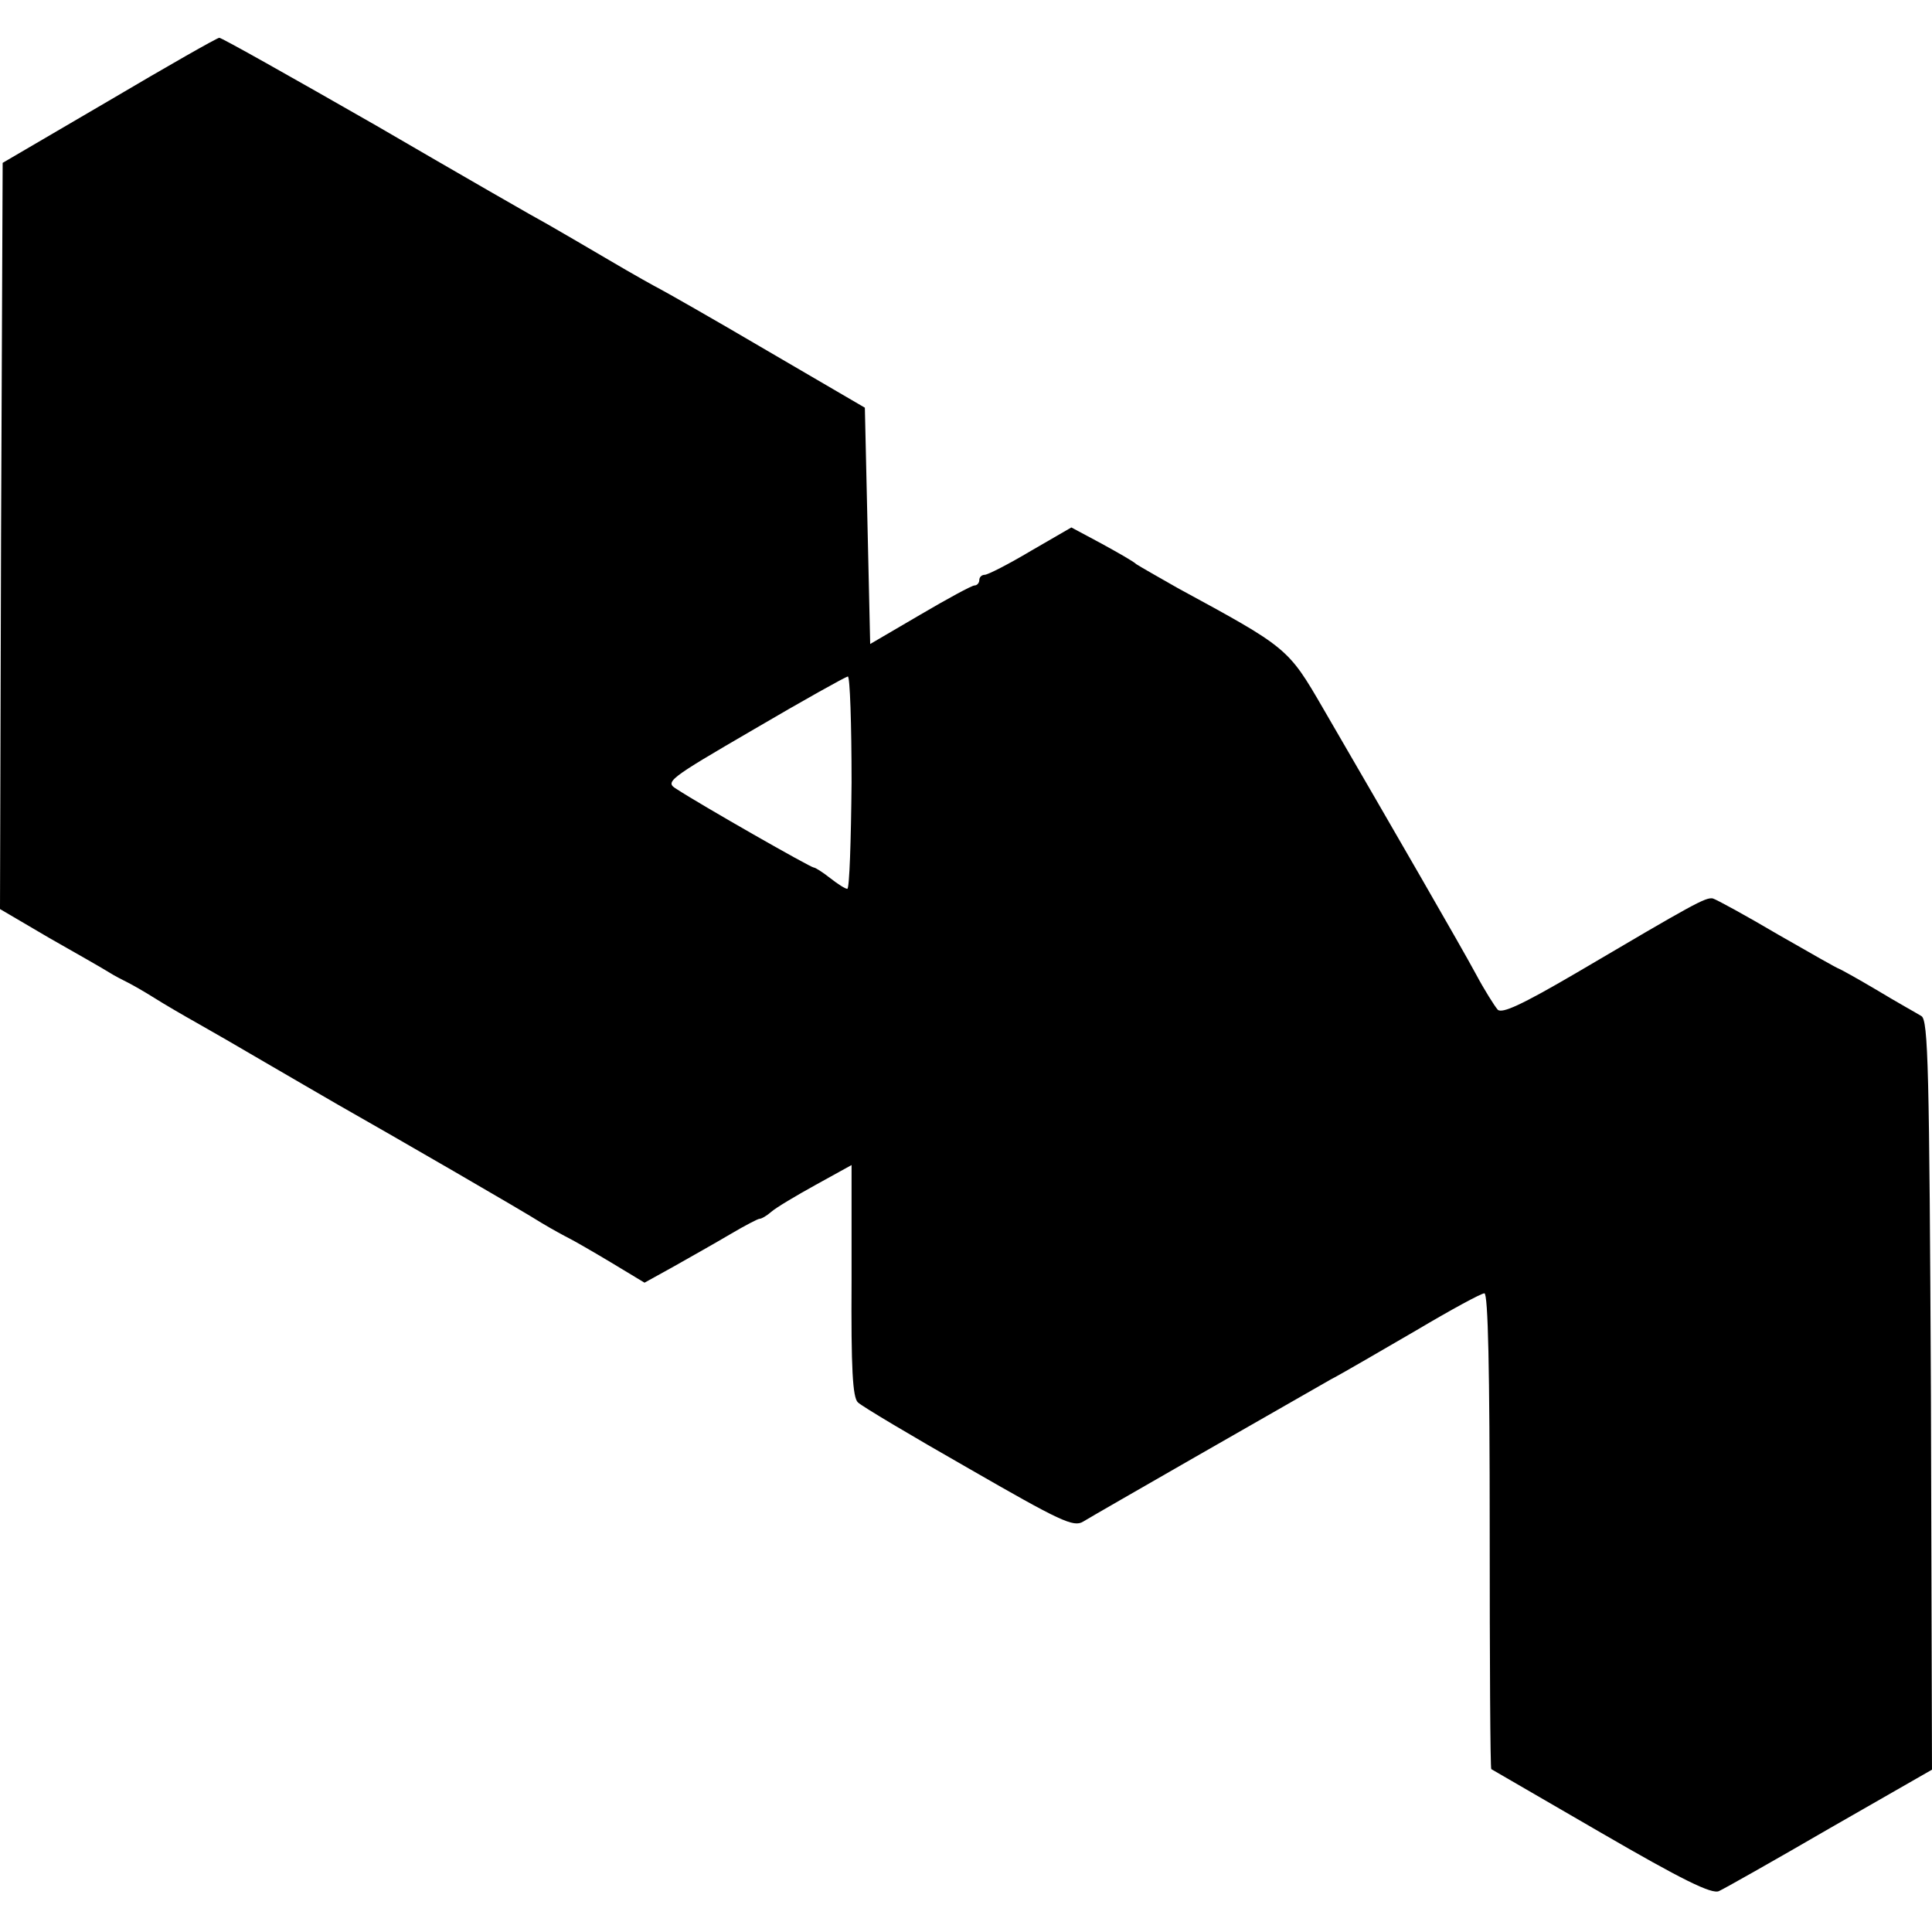<?xml version="1.0" standalone="no"?>
<!DOCTYPE svg PUBLIC "-//W3C//DTD SVG 20010904//EN"
 "http://www.w3.org/TR/2001/REC-SVG-20010904/DTD/svg10.dtd">
<svg version="1.0" xmlns="http://www.w3.org/2000/svg"
 width="363pt" height="363pt" viewBox="0 0 363 363"
 preserveAspectRatio="xMidYMid meet">
<g transform="translate(0,363) scale(0.1,-0.1)"
fill="#000000" stroke="none">
<path d="M205 3441 l-200 -117 -3 -701 -2 -701 92 -54 c51 -29 102 -58 113
-65 11 -7 27 -15 35 -19 8 -4 31 -17 50 -29 19 -12 55 -33 80 -47 25 -14 82
-47 128 -74 46 -27 107 -62 136 -79 104 -59 348 -200 384 -223 20 -12 44 -25
52 -29 8 -4 43 -24 78 -45 l63 -38 56 31 c30 17 78 44 105 60 27 16 52 29 55
29 4 0 14 6 22 13 9 8 46 30 84 51 l67 37 0 -217 c-1 -166 2 -220 12 -229 7
-7 101 -63 208 -124 172 -99 197 -111 215 -100 21 13 386 222 465 267 25 13
98 56 162 93 64 38 121 69 127 69 7 0 10 -145 10 -446 0 -245 1 -447 3 -448 2
-1 95 -55 207 -120 150 -87 208 -116 221 -109 9 4 103 57 208 118 l192 110 -2
704 c-3 613 -5 705 -18 712 -8 5 -46 26 -84 49 -37 22 -70 40 -71 40 -2 0 -53
29 -114 64 -61 36 -116 66 -123 68 -14 2 -34 -9 -258 -141 -101 -59 -138 -76
-146 -68 -6 7 -25 37 -41 67 -28 52 -154 270 -287 499 -66 114 -67 114 -273
226 -37 21 -72 41 -78 45 -5 5 -35 22 -66 39 l-56 30 -76 -44 c-42 -25 -81
-45 -87 -45 -5 0 -10 -4 -10 -10 0 -5 -4 -10 -9 -10 -5 0 -51 -25 -102 -55
l-94 -55 -5 222 -5 222 -185 108 c-102 60 -192 111 -200 115 -8 4 -51 28 -95
54 -44 26 -96 56 -115 67 -19 10 -165 94 -323 186 -159 91 -292 166 -295 165
-4 0 -97 -53 -207 -118z m1395 -1281 c-1 -110 -4 -200 -8 -200 -4 0 -18 9 -32
20 -14 11 -28 20 -31 20 -6 0 -211 117 -257 147 -23 14 -20 17 145 113 92 54
171 98 176 99 4 0 7 -89 7 -199z"/>
</g>
</svg>
